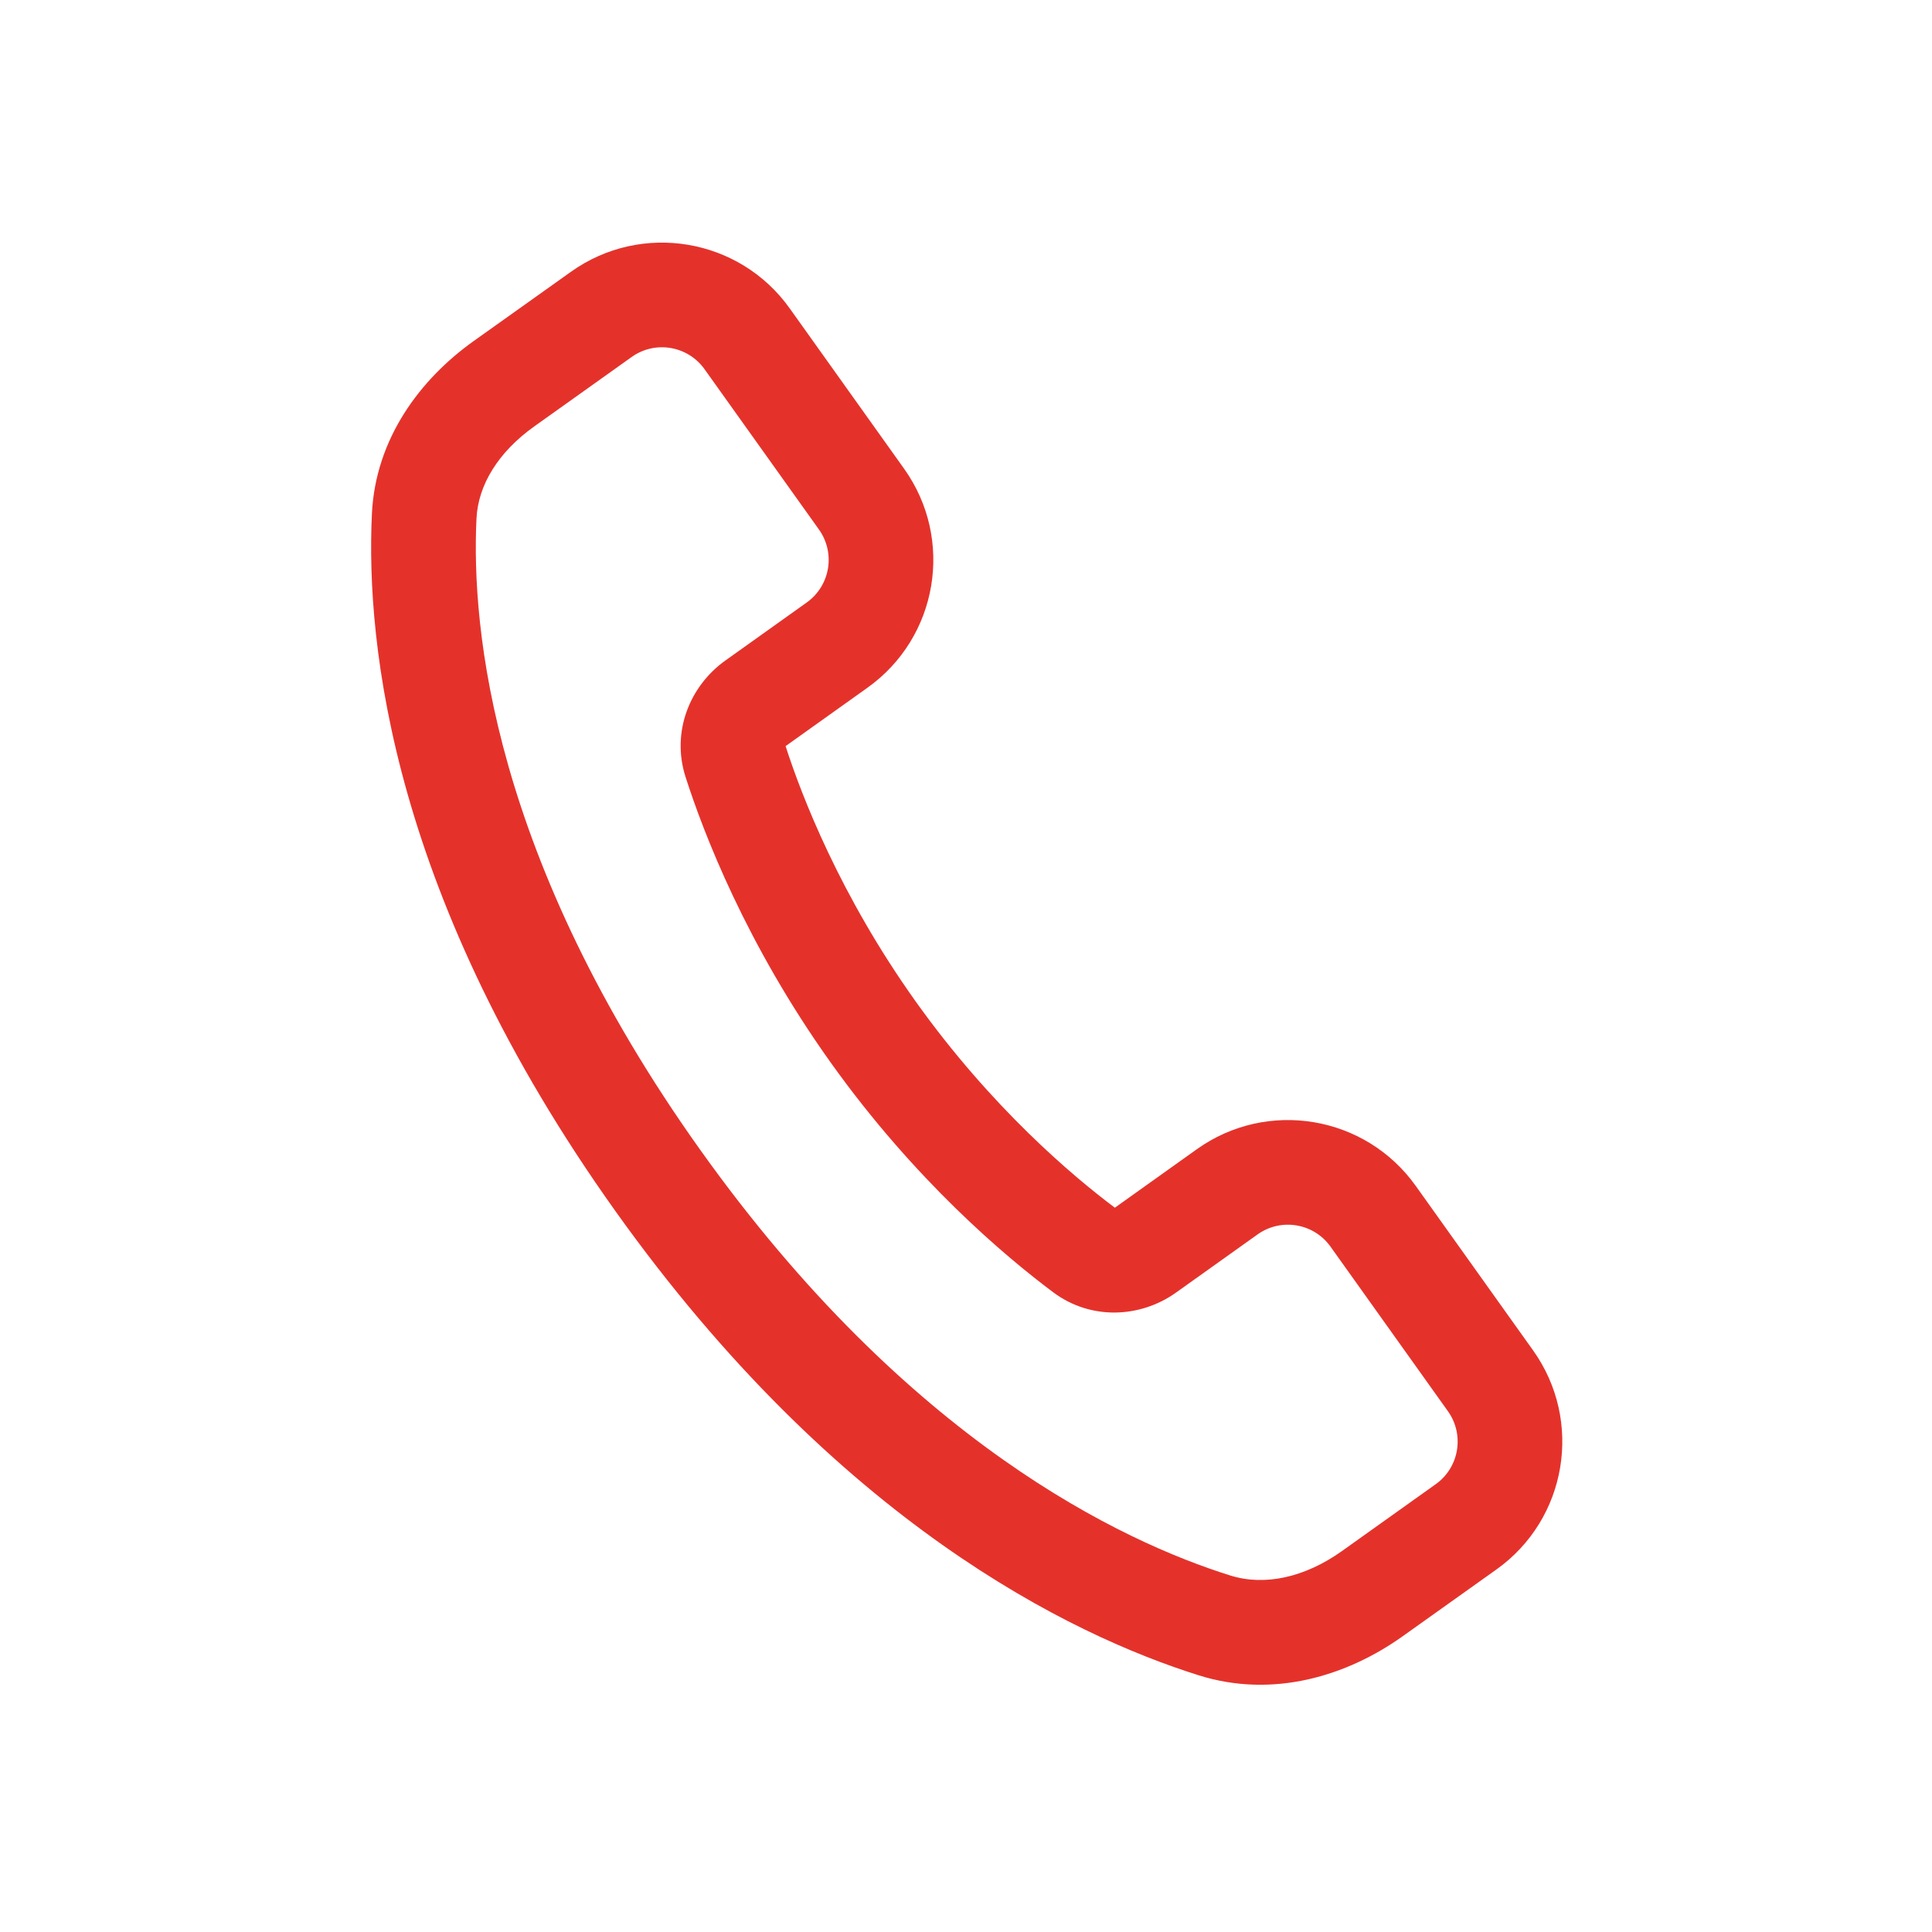 <svg width="32" height="32" viewBox="0 0 32 32" fill="none" xmlns="http://www.w3.org/2000/svg">
<path fill-rule="evenodd" clip-rule="evenodd" d="M6.16 8.508C6.22 7.264 6.961 6.28 7.844 5.65L9.456 4.502C10.624 3.668 12.248 3.94 13.081 5.109L14.975 7.764C15.809 8.933 15.538 10.556 14.369 11.39L13.019 12.353C13.016 12.355 13.014 12.357 13.012 12.359C13.279 13.186 13.913 14.83 15.167 16.588C16.422 18.347 17.77 19.482 18.465 20.003C18.467 20.002 18.47 20 18.473 19.998L19.823 19.035C20.991 18.201 22.615 18.473 23.449 19.642L25.393 22.367C26.227 23.537 25.956 25.161 24.786 25.995L23.232 27.102C22.309 27.76 21.086 28.135 19.857 27.749C17.73 27.081 13.867 25.21 10.194 20.061C6.503 14.887 6.056 10.687 6.16 8.508ZM8.85 7.062C8.26 7.482 7.919 8.027 7.892 8.59C7.805 10.403 8.152 14.215 11.605 19.055C15.042 23.872 18.579 25.531 20.377 26.095C20.948 26.274 21.612 26.128 22.226 25.691L23.78 24.583C24.17 24.305 24.26 23.764 23.982 23.374L22.038 20.649C21.76 20.259 21.219 20.168 20.829 20.446L19.479 21.409C18.894 21.827 18.073 21.874 17.444 21.404C16.655 20.814 15.153 19.553 13.756 17.595C12.359 15.637 11.656 13.806 11.355 12.869C11.115 12.12 11.427 11.36 12.012 10.942L13.362 9.979C13.752 9.701 13.842 9.16 13.564 8.77L11.67 6.116C11.392 5.726 10.851 5.635 10.462 5.913L8.85 7.062Z" fill="#E4322B"/>
</svg>
